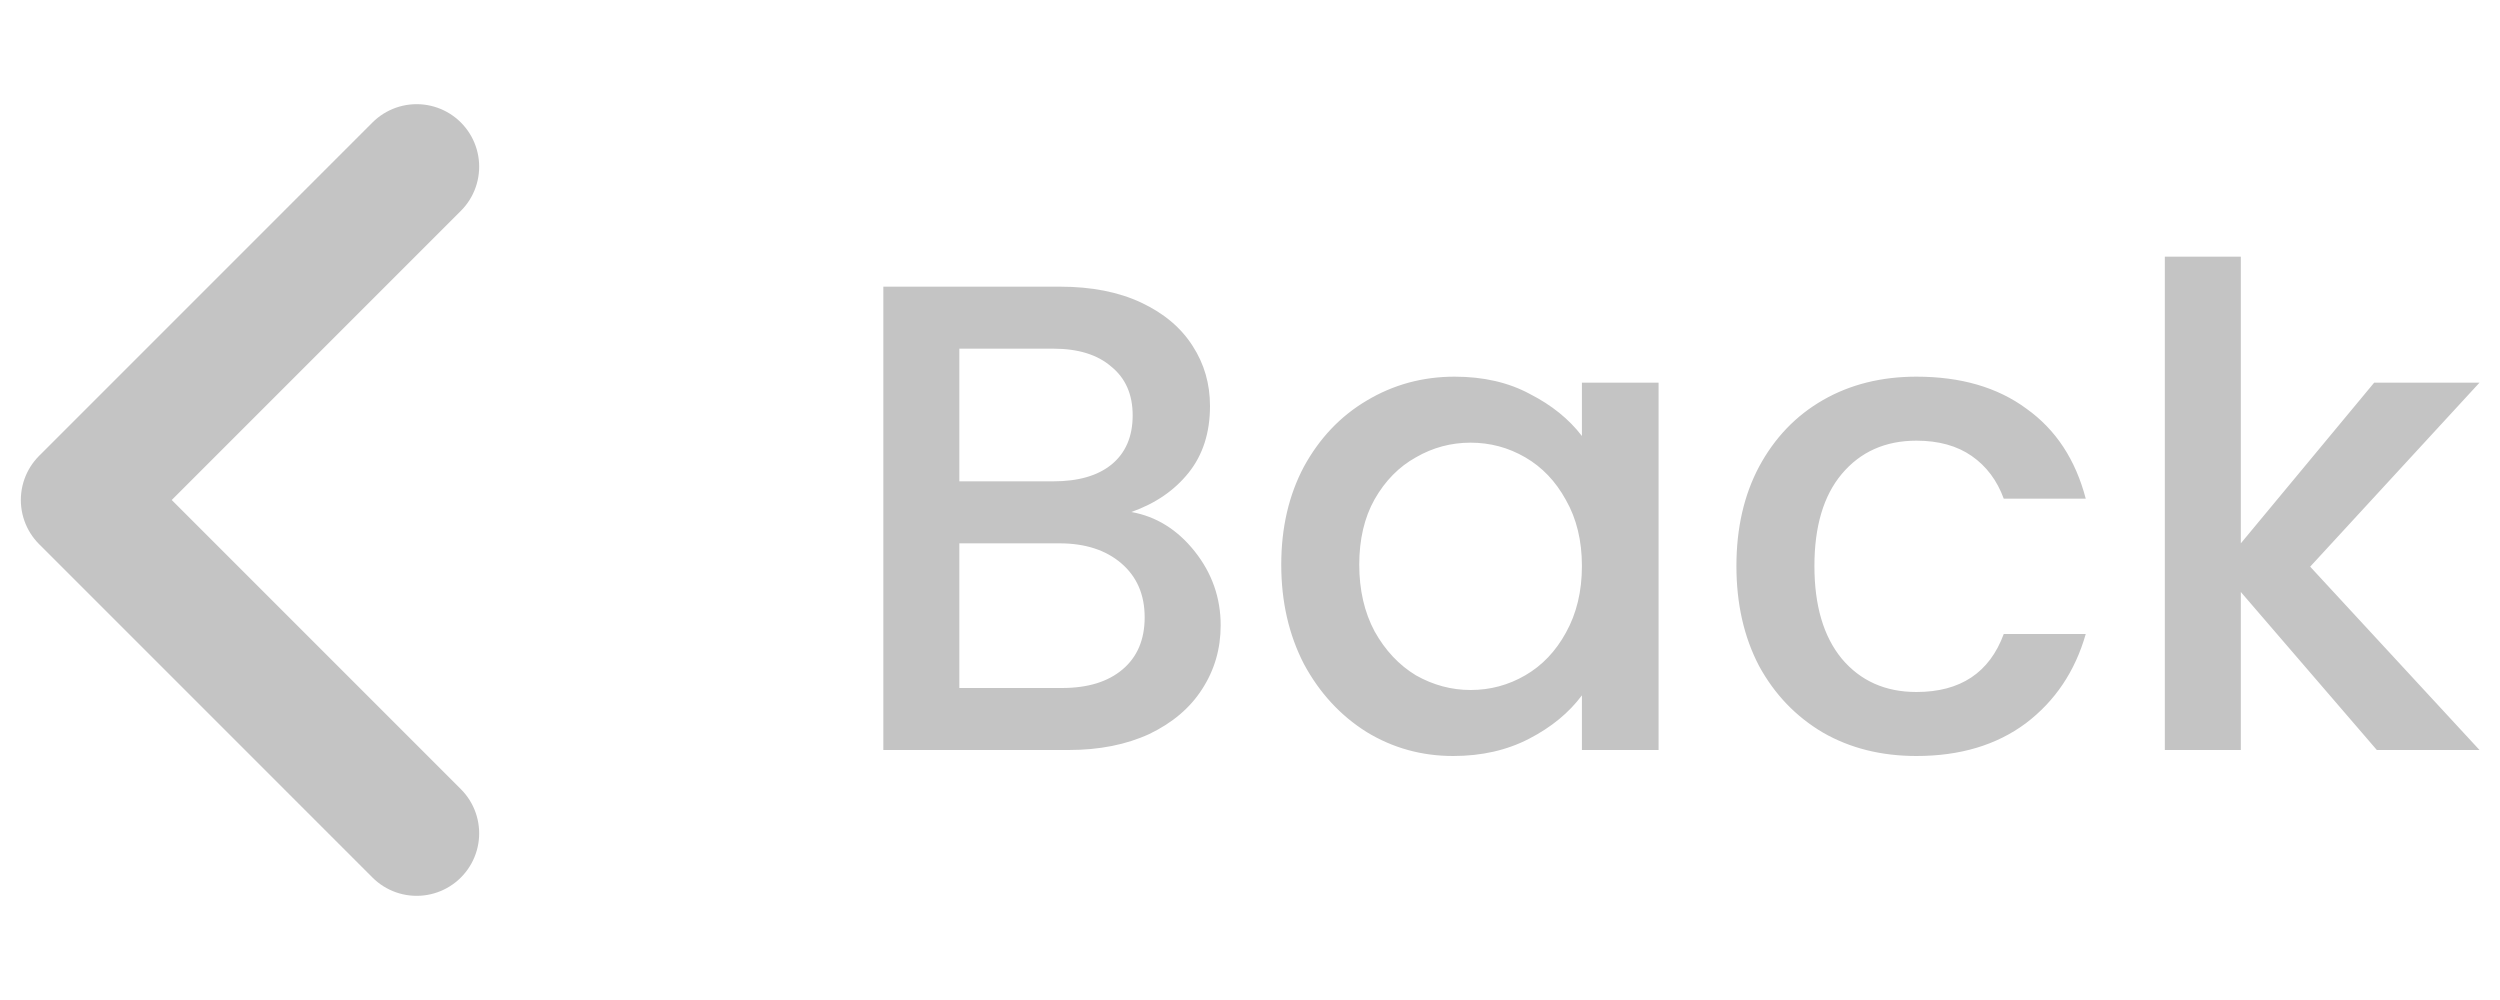 <svg width="60" height="24" viewBox="0 0 60 24" fill="none" xmlns="http://www.w3.org/2000/svg">
<path d="M10 20L2 12L10 4" stroke="#C4C4C4" stroke-width="3" stroke-miterlimit="10" stroke-linecap="round" stroke-linejoin="round"/>
<path d="M27.152 12.288C27.749 12.395 28.256 12.709 28.672 13.232C29.088 13.755 29.296 14.347 29.296 15.008C29.296 15.573 29.147 16.085 28.848 16.544C28.56 16.992 28.139 17.349 27.584 17.616C27.029 17.872 26.384 18 25.648 18H21.2V6.88H25.44C26.197 6.88 26.848 7.008 27.392 7.264C27.936 7.52 28.347 7.867 28.624 8.304C28.901 8.731 29.04 9.211 29.04 9.744C29.04 10.384 28.869 10.917 28.528 11.344C28.187 11.771 27.728 12.085 27.152 12.288ZM23.024 11.552H25.28C25.877 11.552 26.341 11.419 26.672 11.152C27.013 10.875 27.184 10.48 27.184 9.968C27.184 9.467 27.013 9.077 26.672 8.8C26.341 8.512 25.877 8.368 25.28 8.368H23.024V11.552ZM25.488 16.512C26.107 16.512 26.592 16.363 26.944 16.064C27.296 15.765 27.472 15.349 27.472 14.816C27.472 14.272 27.285 13.84 26.912 13.52C26.539 13.2 26.043 13.04 25.424 13.04H23.024V16.512H25.488ZM30.75 13.552C30.75 12.667 30.931 11.883 31.294 11.2C31.668 10.517 32.169 9.989 32.798 9.616C33.438 9.232 34.142 9.04 34.91 9.04C35.603 9.04 36.206 9.179 36.718 9.456C37.241 9.723 37.657 10.059 37.966 10.464V9.184H39.806V18H37.966V16.688C37.657 17.104 37.236 17.451 36.702 17.728C36.169 18.005 35.561 18.144 34.878 18.144C34.121 18.144 33.428 17.952 32.798 17.568C32.169 17.173 31.668 16.629 31.294 15.936C30.931 15.232 30.75 14.437 30.75 13.552ZM37.966 13.584C37.966 12.976 37.838 12.448 37.582 12C37.337 11.552 37.011 11.211 36.606 10.976C36.201 10.741 35.764 10.624 35.294 10.624C34.825 10.624 34.388 10.741 33.982 10.976C33.577 11.2 33.246 11.536 32.99 11.984C32.745 12.421 32.622 12.944 32.622 13.552C32.622 14.16 32.745 14.693 32.99 15.152C33.246 15.611 33.577 15.963 33.982 16.208C34.398 16.443 34.836 16.56 35.294 16.56C35.764 16.56 36.201 16.443 36.606 16.208C37.011 15.973 37.337 15.632 37.582 15.184C37.838 14.725 37.966 14.192 37.966 13.584ZM41.674 13.584C41.674 12.677 41.855 11.883 42.218 11.2C42.591 10.507 43.103 9.973 43.754 9.6C44.404 9.227 45.151 9.04 45.994 9.04C47.06 9.04 47.941 9.296 48.634 9.808C49.338 10.309 49.812 11.029 50.058 11.968H48.09C47.93 11.531 47.674 11.189 47.322 10.944C46.97 10.699 46.527 10.576 45.994 10.576C45.247 10.576 44.65 10.843 44.202 11.376C43.764 11.899 43.546 12.635 43.546 13.584C43.546 14.533 43.764 15.275 44.202 15.808C44.65 16.341 45.247 16.608 45.994 16.608C47.05 16.608 47.748 16.144 48.09 15.216H50.058C49.802 16.112 49.322 16.827 48.618 17.36C47.914 17.883 47.039 18.144 45.994 18.144C45.151 18.144 44.404 17.957 43.754 17.584C43.103 17.2 42.591 16.667 42.218 15.984C41.855 15.291 41.674 14.491 41.674 13.584ZM55.444 13.6L59.508 18H57.044L53.78 14.208V18H51.956V6.16H53.78V13.04L56.98 9.184H59.508L55.444 13.6Z" fill="#C4C4C4"/>
</svg>
